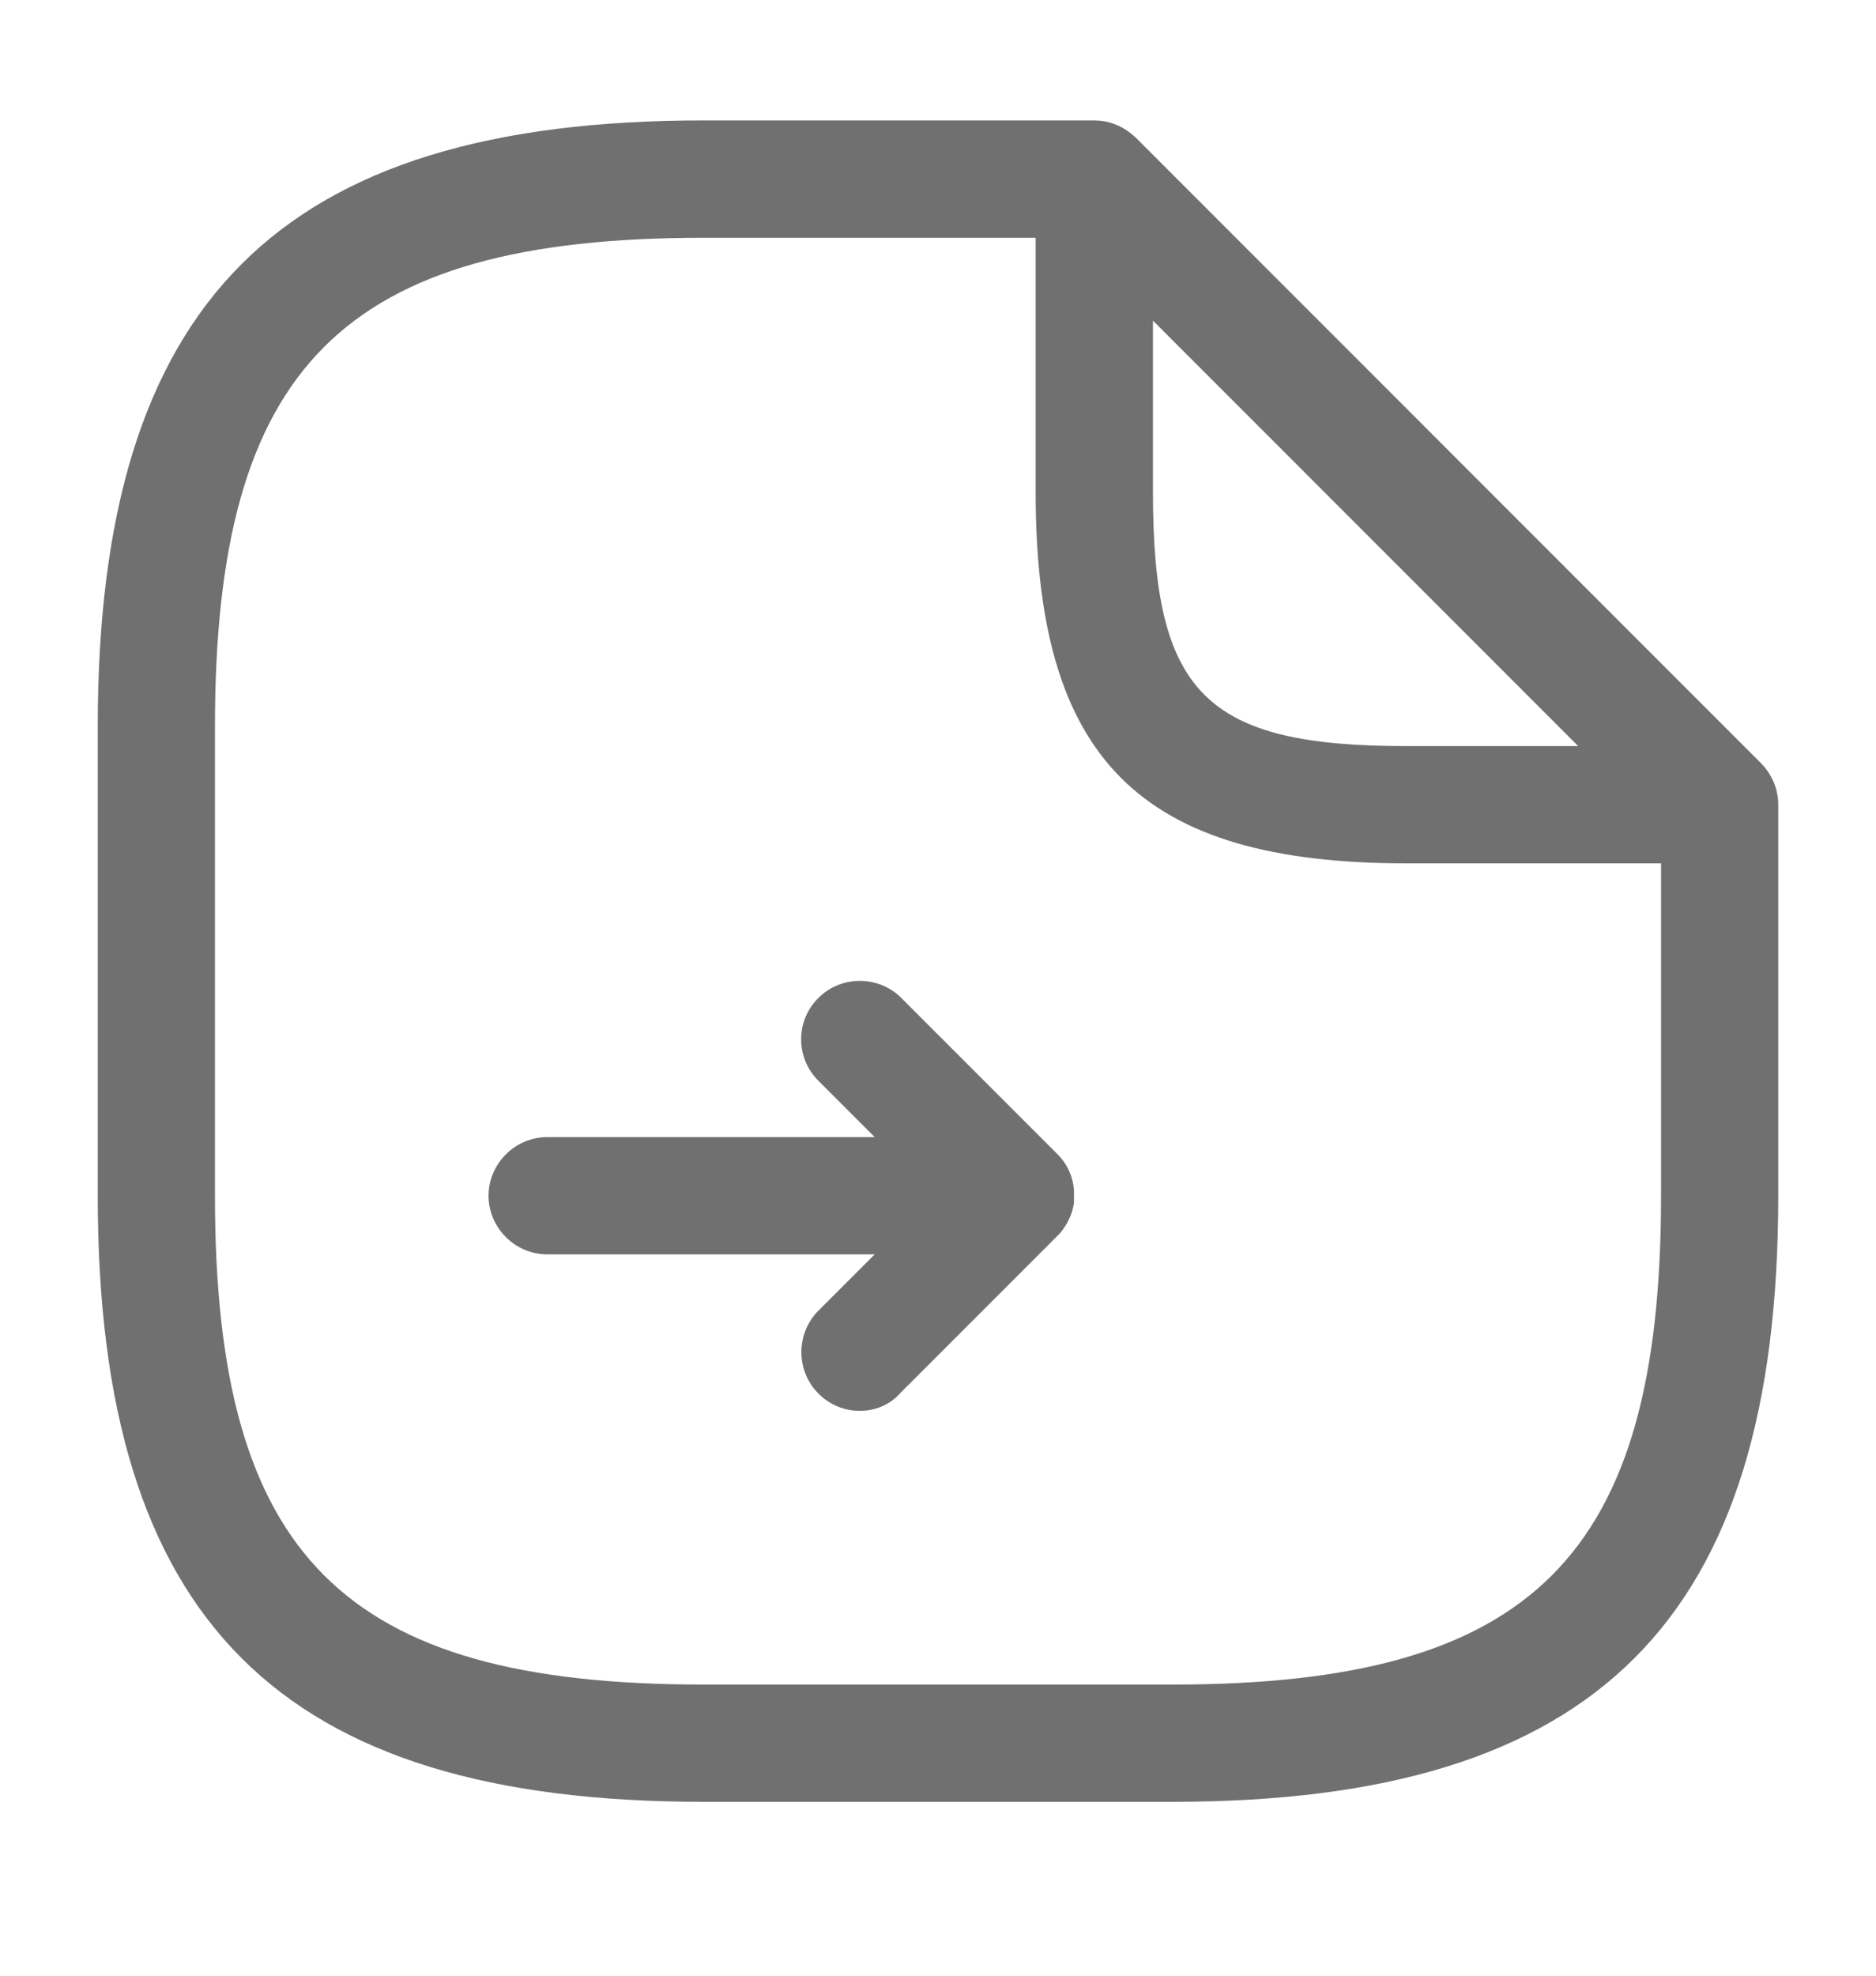 <svg width="19" height="20" viewBox="0 0 19 20" fill="none" xmlns="http://www.w3.org/2000/svg">
<path d="M8.708 14.282C8.558 14.282 8.407 14.226 8.289 14.107C8.059 13.878 8.059 13.498 8.289 13.268L8.859 12.698H5.542C5.217 12.698 4.948 12.429 4.948 12.105C4.948 11.78 5.217 11.511 5.542 11.511H8.859L8.289 10.941C8.17 10.822 8.114 10.672 8.114 10.521C8.114 10.371 8.17 10.22 8.289 10.102C8.518 9.872 8.898 9.872 9.128 10.102L10.711 11.685C10.814 11.788 10.87 11.922 10.877 12.049V12.176C10.862 12.287 10.814 12.39 10.735 12.485L9.12 14.1C9.009 14.226 8.859 14.282 8.708 14.282Z" fill="black" fill-opacity="0.56"/>
<path fill-rule="evenodd" clip-rule="evenodd" d="M11.875 18.24H7.125C2.826 18.24 0.99 16.403 0.99 12.105V7.355C0.99 3.056 2.826 1.219 7.125 1.219H11.083C11.221 1.219 11.349 1.268 11.45 1.348C11.468 1.362 11.486 1.377 11.503 1.393L17.836 7.727C17.881 7.772 17.918 7.824 17.946 7.88C17.987 7.96 18.01 8.051 18.01 8.146V12.105C18.01 16.403 16.174 18.24 11.875 18.24ZM16.823 8.74V12.105C16.823 15.754 15.524 17.053 11.875 17.053H7.125C3.475 17.053 2.177 15.754 2.177 12.105V7.355C2.177 3.705 3.475 2.407 7.125 2.407H10.489V4.98C10.489 7.687 11.542 8.74 14.25 8.74H16.823ZM11.677 4.98V3.246L15.984 7.553H14.25C12.207 7.553 11.677 7.022 11.677 4.98Z" fill="black" fill-opacity="0.56"/>
</svg>
